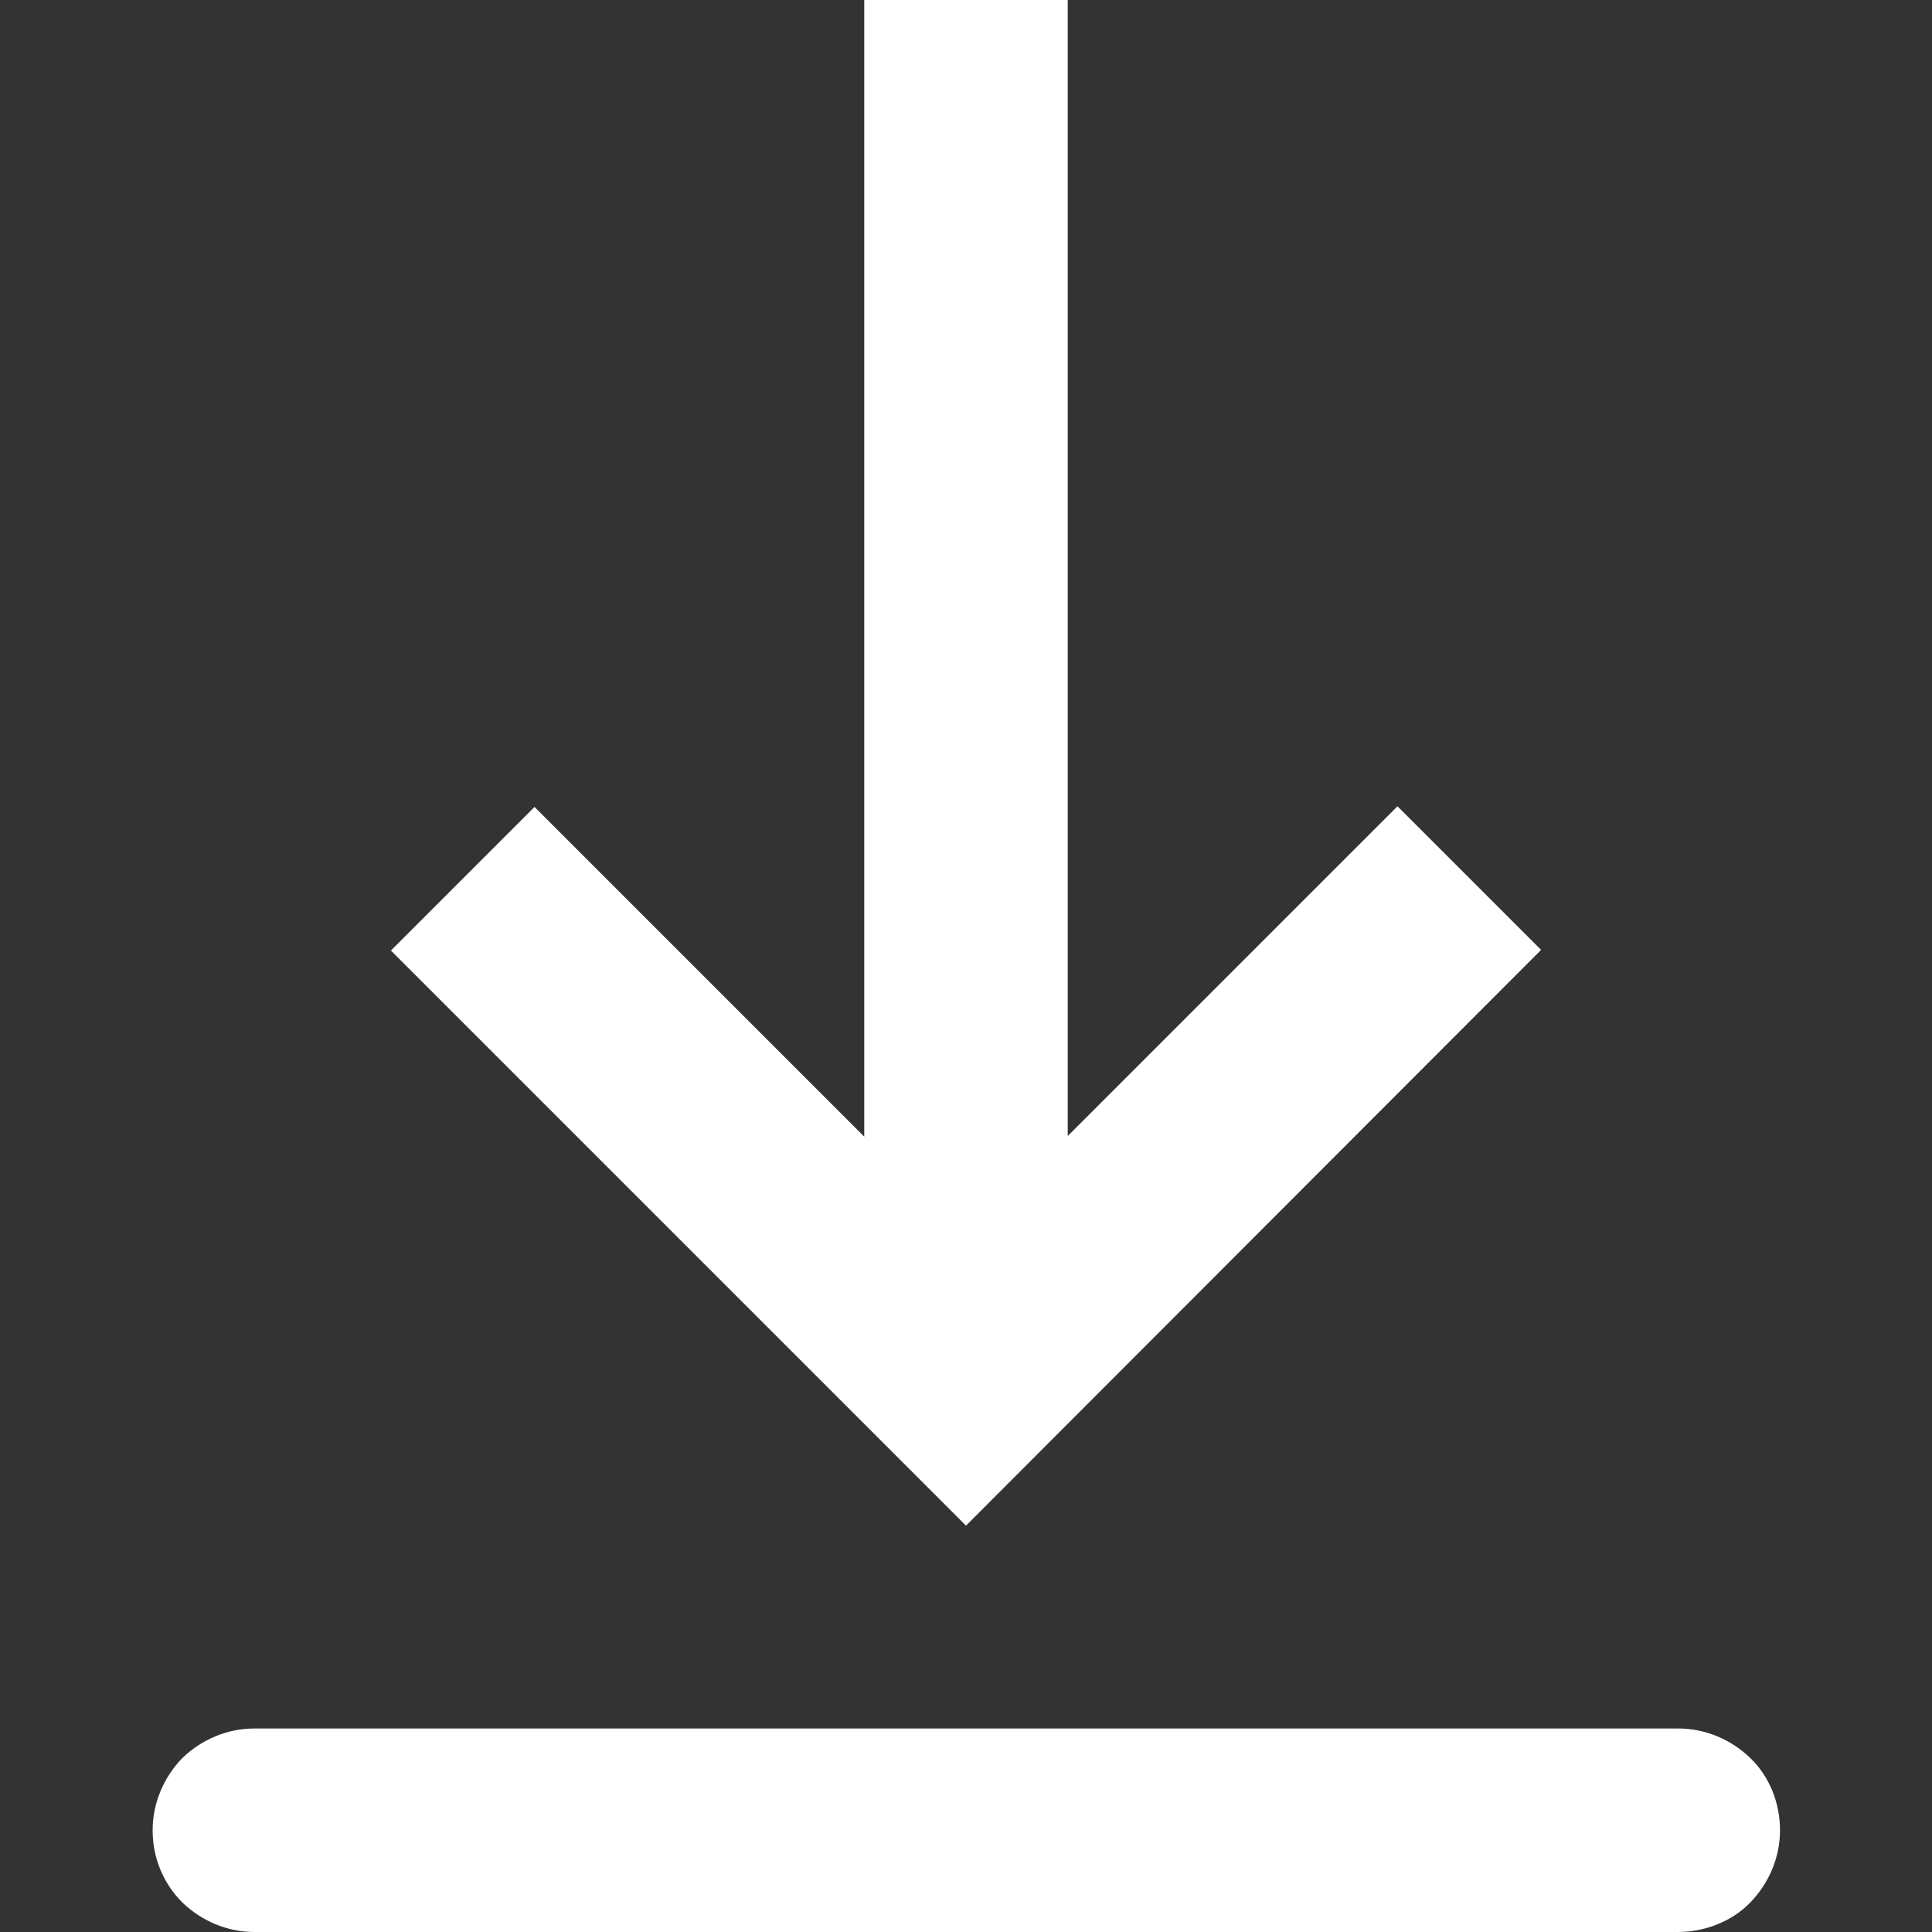 <?xml version="1.0" encoding="utf-8"?>
<!-- Generator: Adobe Illustrator 24.1.2, SVG Export Plug-In . SVG Version: 6.00 Build 0)  -->
<svg version="1.1" id="Layer_1" xmlns="http://www.w3.org/2000/svg" xmlns:xlink="http://www.w3.org/1999/xlink" x="0px" y="0px"
	 viewBox="0 0 30 30" style="enable-background:new 0 0 30 30;" xml:space="preserve">
<rect x="0" y="0" width="30" height="30" fill="#333333" stroke="none"/>
<style type="text/css">
	.st0{fill-rule:evenodd;clip-rule:evenodd;fill:#FFFFFF;}
</style>
<path class="st0" d="M3.95,26.84h22.11c0.42,0,0.82,0.17,1.12,0.46s0.46,0.7,0.46,1.12s-0.17,0.82-0.46,1.12S26.47,30,26.05,30H3.95
	c-0.42,0-0.82-0.17-1.12-0.46c-0.3-0.3-0.46-0.7-0.46-1.12s0.17-0.82,0.46-1.12C3.13,27.01,3.53,26.84,3.95,26.84z M16.58,17.64
	l5.12-5.12l2.23,2.23L15,23.69l-8.93-8.93l2.23-2.23l5.12,5.12V0h3.16V17.64z"/>
</svg>
